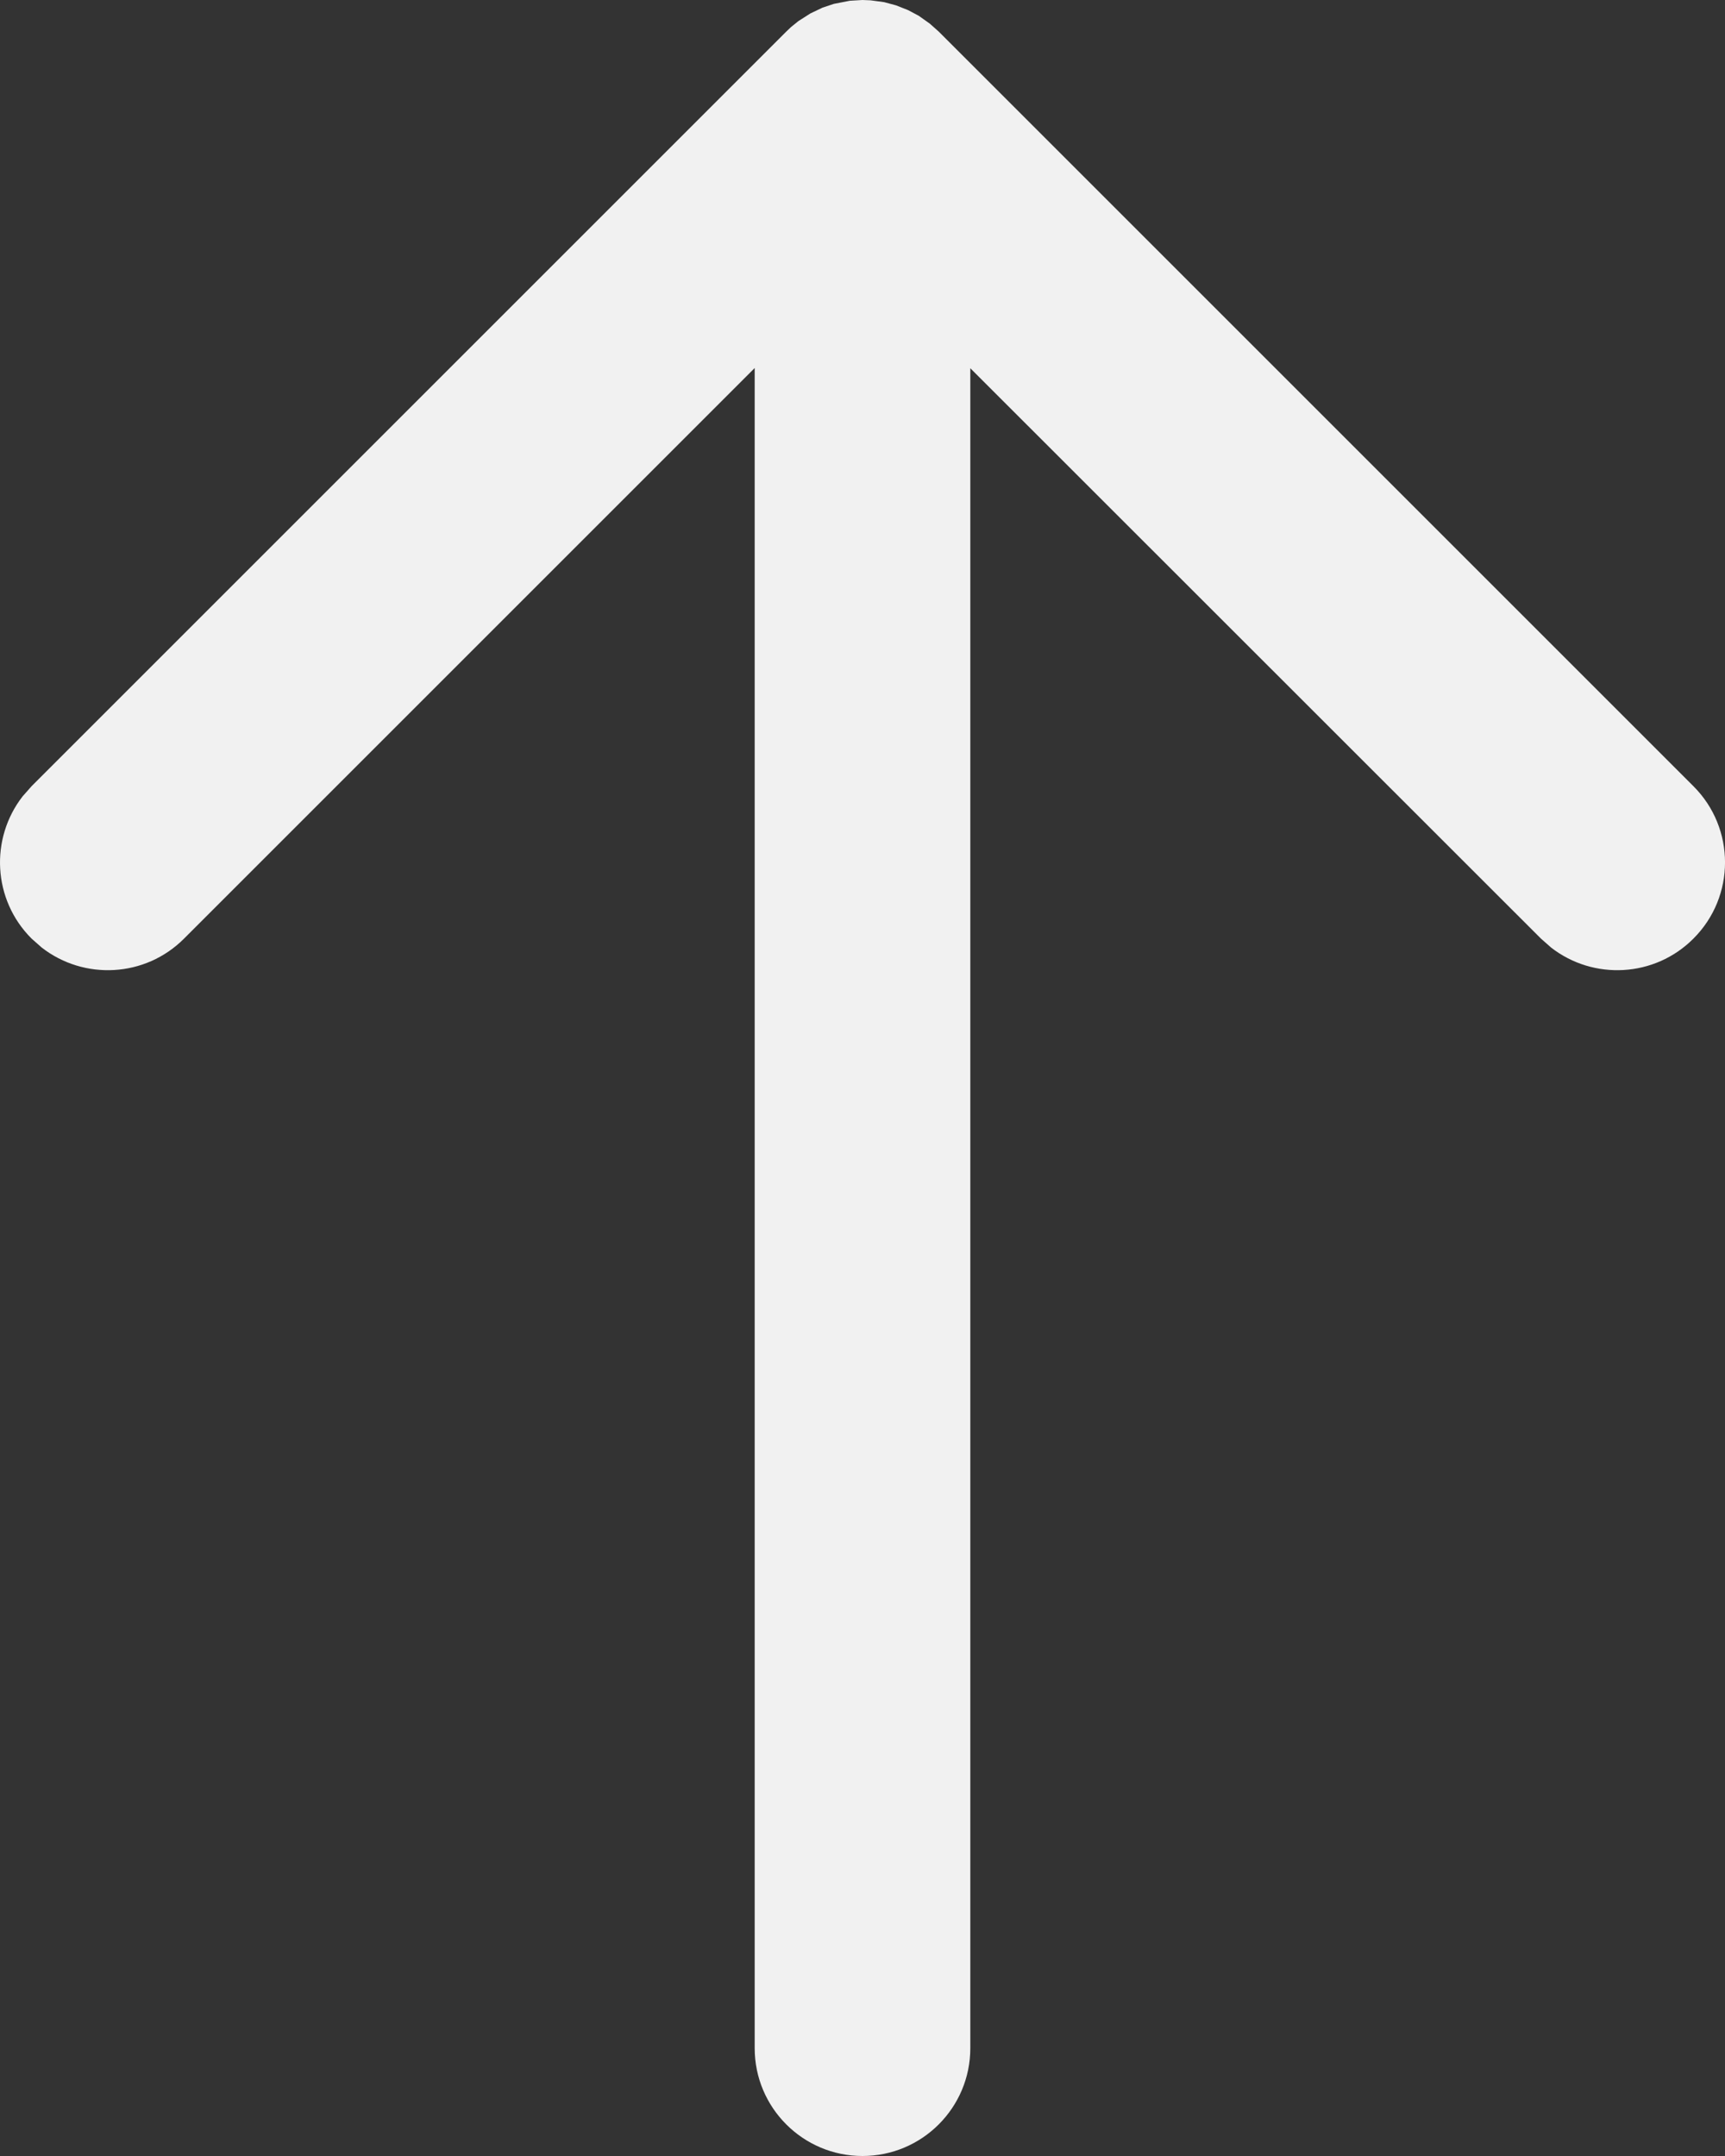 <svg width="16" height="20" viewBox="0 0 16 20" fill="none" xmlns="http://www.w3.org/2000/svg">
<rect x="0" y="0" width="16" height="20" fill="#333333" stroke="none"/>
<path fill-rule="evenodd" clip-rule="evenodd" d="M0.387 8.79L0.293 8.707C-0.068 8.347 -0.095 7.779 0.21 7.387L0.293 7.293L7.293 0.293L7.337 0.251L7.405 0.196L7.516 0.125L7.629 0.071L7.734 0.036L7.882 0.007L8 0L8.075 0.003L8.201 0.02L8.312 0.05L8.423 0.094L8.521 0.146L8.625 0.22L8.707 0.293L15.707 7.293C16.098 7.683 16.098 8.317 15.707 8.707C15.347 9.068 14.779 9.095 14.387 8.79L14.293 8.707L9 3.416V19C9 19.552 8.552 20 8 20C7.448 20 7 19.552 7 19V3.414L1.707 8.707C1.347 9.068 0.779 9.095 0.387 8.79L0.293 8.707L0.387 8.79Z" fill="#F1F1F1"/>
</svg>
